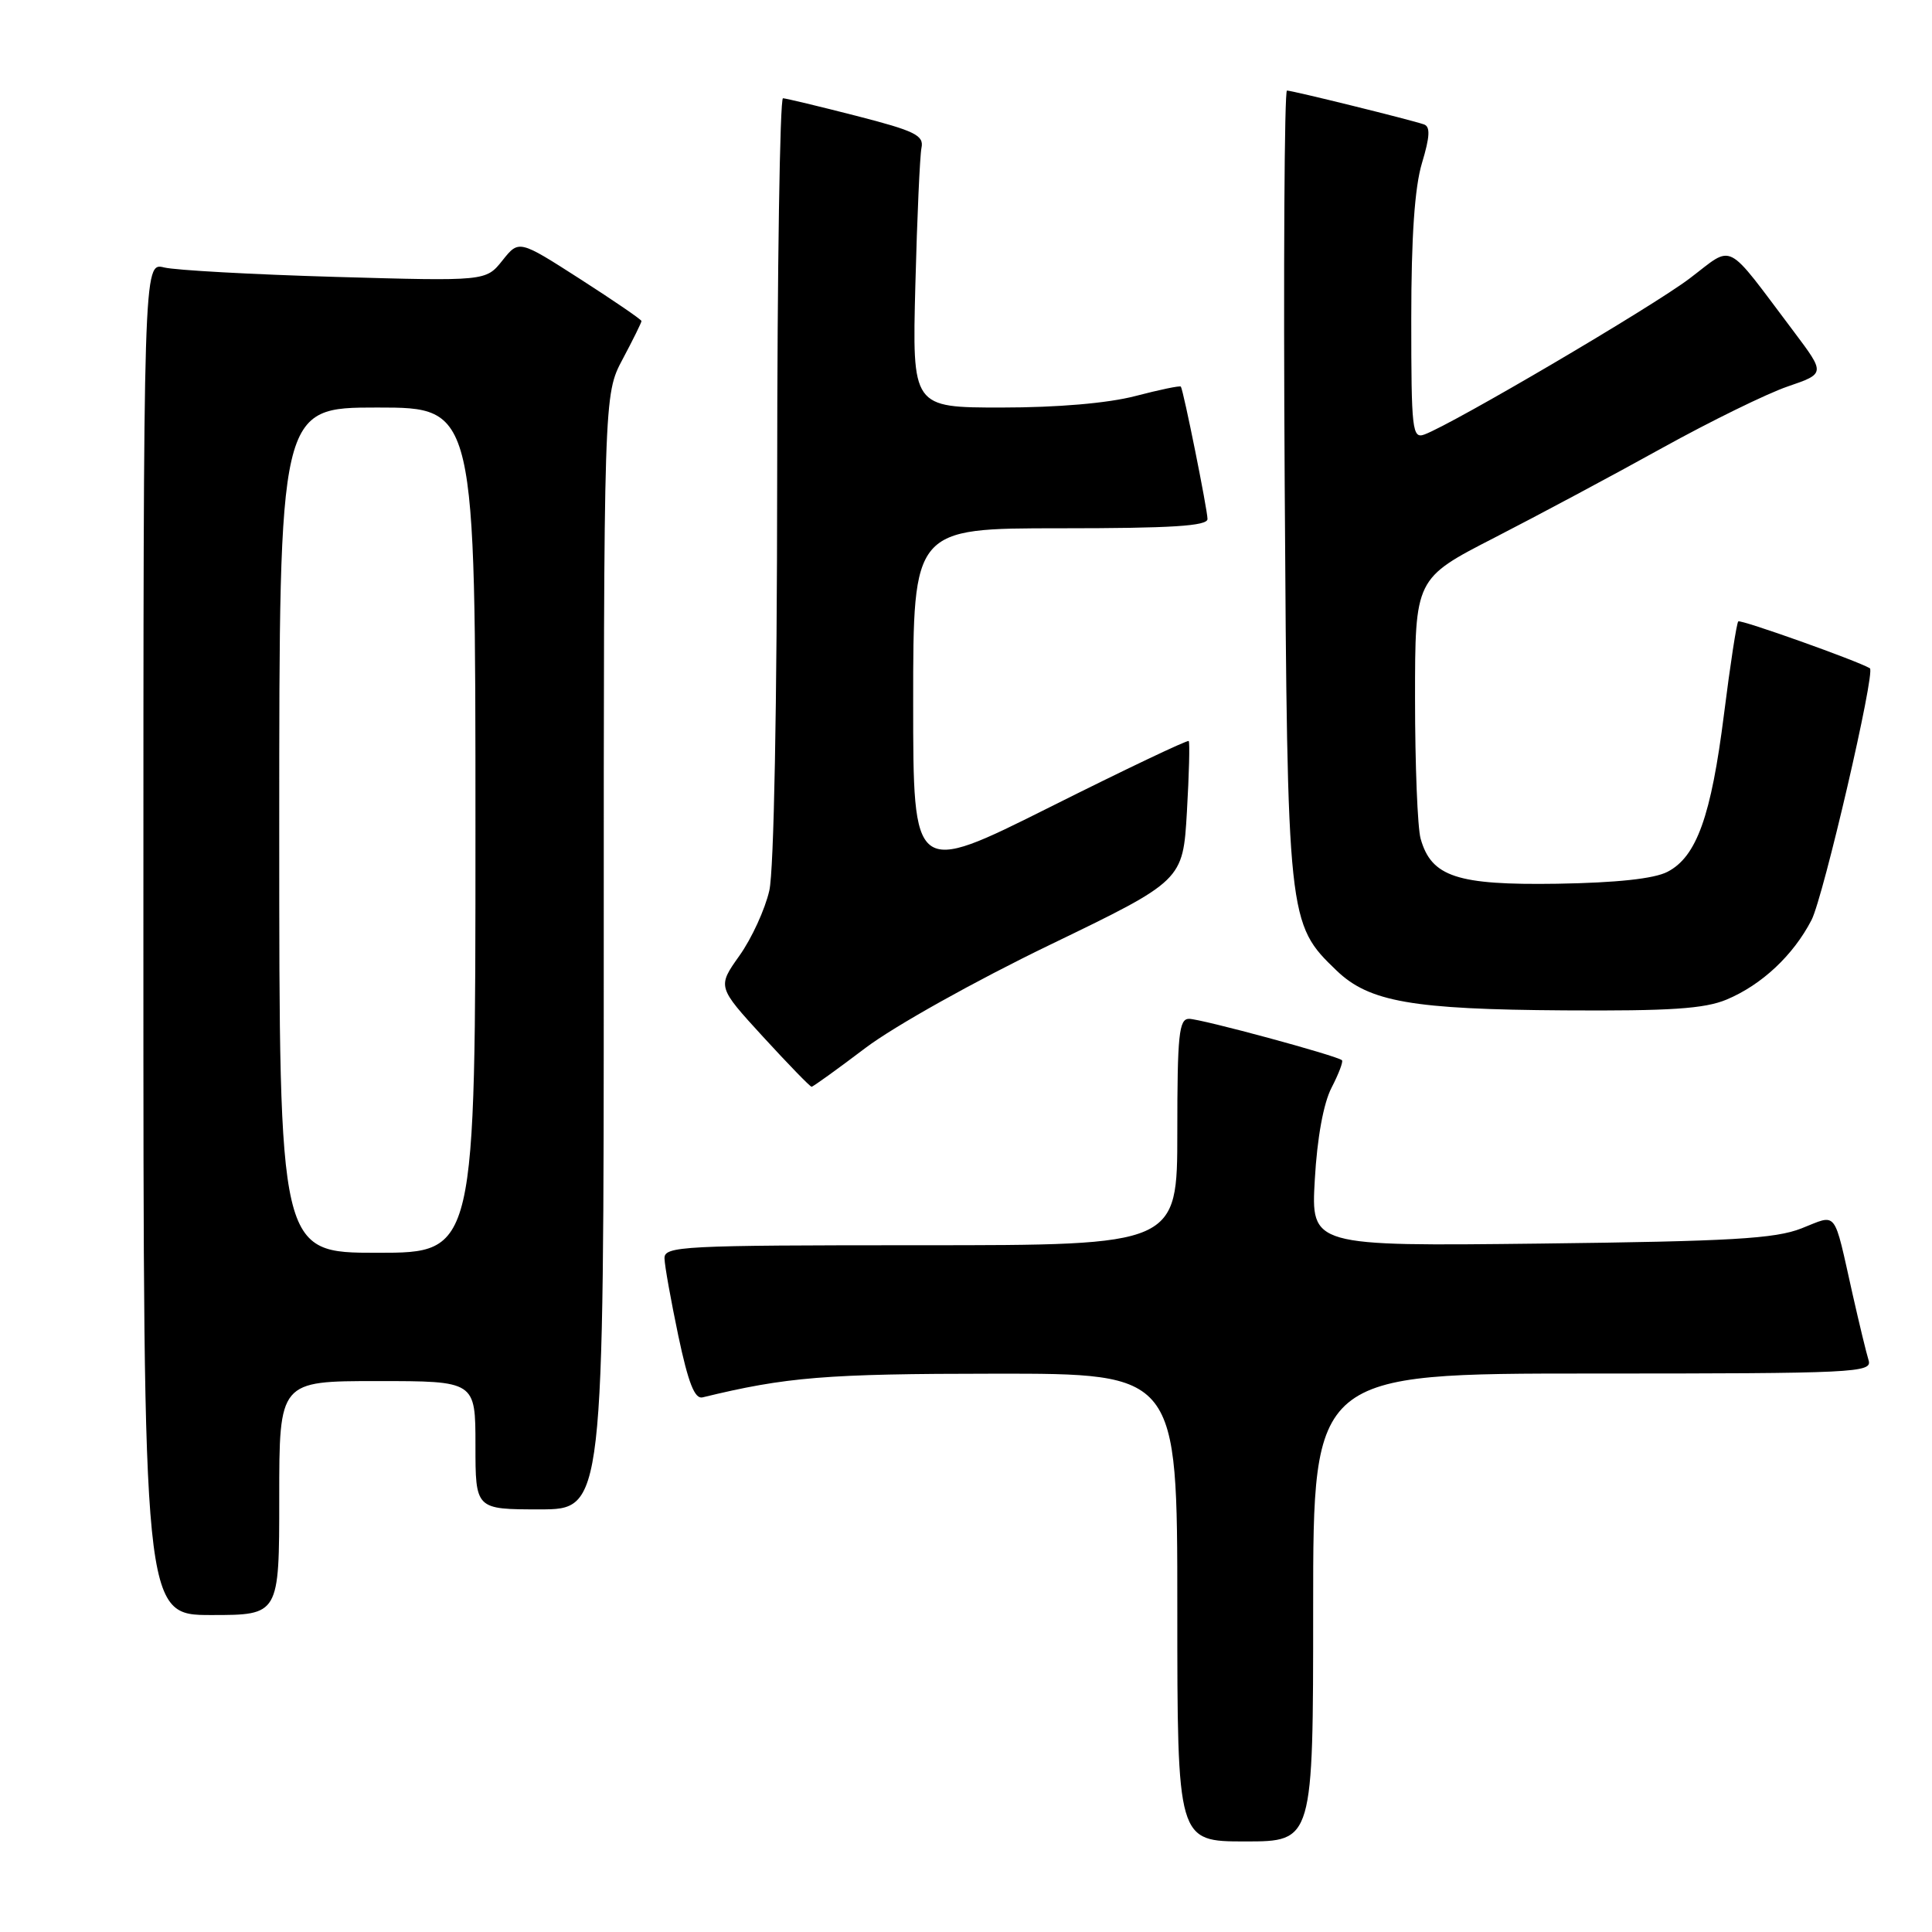 <?xml version="1.0" encoding="UTF-8" standalone="no"?>
<!DOCTYPE svg PUBLIC "-//W3C//DTD SVG 1.1//EN" "http://www.w3.org/Graphics/SVG/1.1/DTD/svg11.dtd" >
<svg xmlns="http://www.w3.org/2000/svg" xmlns:xlink="http://www.w3.org/1999/xlink" version="1.1" viewBox="0 0 256 256">
 <g >
 <path fill="currentColor"
d=" M 174.00 213.00 C 174.00 182.00 174.00 182.00 211.07 182.00 C 245.91 182.00 248.10 181.89 247.60 180.25 C 247.30 179.29 246.35 175.35 245.48 171.50 C 242.91 160.05 243.54 160.87 238.70 162.77 C 235.21 164.14 229.38 164.48 204.11 164.78 C 173.71 165.13 173.71 165.13 174.22 156.28 C 174.53 150.78 175.37 146.18 176.44 144.12 C 177.38 142.30 178.00 140.67 177.82 140.49 C 177.23 139.90 159.14 135.00 157.55 135.00 C 156.22 135.00 156.00 137.10 156.00 150.00 C 156.00 165.00 156.00 165.00 122.00 165.00 C 90.27 165.00 88.00 165.12 88.05 166.75 C 88.07 167.71 88.90 172.32 89.88 177.00 C 91.20 183.24 92.05 185.41 93.09 185.16 C 104.18 182.46 109.39 182.03 131.75 182.02 C 156.00 182.00 156.00 182.00 156.00 213.00 C 156.00 244.00 156.00 244.00 165.00 244.00 C 174.00 244.00 174.00 244.00 174.00 213.00 Z  M 37.00 198.50 C 37.00 183.00 37.00 183.00 50.00 183.00 C 63.00 183.00 63.00 183.00 63.00 191.50 C 63.00 200.00 63.00 200.00 71.50 200.00 C 80.00 200.00 80.00 200.00 80.00 126.15 C 80.00 52.30 80.00 52.30 82.50 47.60 C 83.88 45.01 85.00 42.74 85.00 42.54 C 85.00 42.35 81.35 39.85 76.88 36.98 C 68.76 31.77 68.76 31.77 66.57 34.52 C 64.38 37.26 64.38 37.26 44.44 36.69 C 33.47 36.37 23.26 35.81 21.75 35.44 C 19.00 34.77 19.00 34.77 19.00 124.38 C 19.00 214.00 19.00 214.00 28.00 214.00 C 37.00 214.00 37.00 214.00 37.00 198.50 Z  M 114.69 138.85 C 118.50 135.97 129.25 129.96 139.11 125.20 C 156.74 116.68 156.74 116.68 157.27 107.59 C 157.56 102.59 157.67 98.36 157.51 98.19 C 157.35 98.02 149.07 101.96 139.11 106.95 C 121.00 116.01 121.00 116.01 121.00 93.01 C 121.00 70.00 121.00 70.00 140.50 70.00 C 155.24 70.00 160.00 69.70 160.00 68.77 C 160.00 67.56 156.82 51.75 156.47 51.23 C 156.37 51.07 153.65 51.64 150.43 52.48 C 146.78 53.43 140.12 54.00 132.72 54.00 C 120.87 54.00 120.87 54.00 121.29 37.75 C 121.52 28.81 121.89 20.64 122.10 19.59 C 122.45 17.94 121.25 17.35 113.50 15.36 C 108.55 14.09 104.16 13.04 103.75 13.02 C 103.34 13.01 102.99 35.61 102.98 63.25 C 102.96 93.56 102.55 115.29 101.94 118.00 C 101.38 120.47 99.60 124.36 97.98 126.63 C 95.05 130.76 95.05 130.76 101.11 137.38 C 104.45 141.02 107.34 144.00 107.54 144.00 C 107.73 144.00 110.95 141.68 114.69 138.85 Z  M 228.78 132.45 C 233.44 130.50 237.63 126.57 240.04 121.90 C 241.62 118.81 248.54 89.01 247.77 88.55 C 246.12 87.56 230.62 82.04 230.33 82.34 C 230.11 82.56 229.26 88.09 228.44 94.62 C 226.74 108.13 224.81 113.53 220.95 115.52 C 219.18 116.44 214.22 116.97 206.32 117.10 C 193.06 117.30 189.66 116.18 188.24 111.13 C 187.83 109.68 187.50 101.33 187.50 92.57 C 187.50 76.65 187.50 76.65 198.00 71.26 C 203.78 68.29 213.76 62.96 220.19 59.39 C 226.62 55.83 234.13 52.15 236.88 51.21 C 241.87 49.50 241.87 49.50 237.69 43.94 C 228.42 31.65 229.86 32.38 223.88 36.90 C 218.94 40.65 192.57 56.15 188.75 57.57 C 187.13 58.17 187.00 57.03 187.00 42.27 C 187.00 31.37 187.45 24.82 188.42 21.60 C 189.48 18.08 189.54 16.77 188.67 16.48 C 186.83 15.85 171.24 12.00 170.53 12.00 C 170.19 12.00 170.05 35.51 170.23 64.25 C 170.59 122.02 170.63 122.39 177.11 128.61 C 181.42 132.75 187.12 133.75 207.28 133.88 C 221.30 133.97 225.85 133.67 228.78 132.45 Z  M 37.00 110.00 C 37.00 54.00 37.00 54.00 50.00 54.00 C 63.00 54.00 63.00 54.00 63.00 110.00 C 63.00 166.00 63.00 166.00 50.00 166.00 C 37.00 166.00 37.00 166.00 37.00 110.00 Z "/>
</g>
</svg>